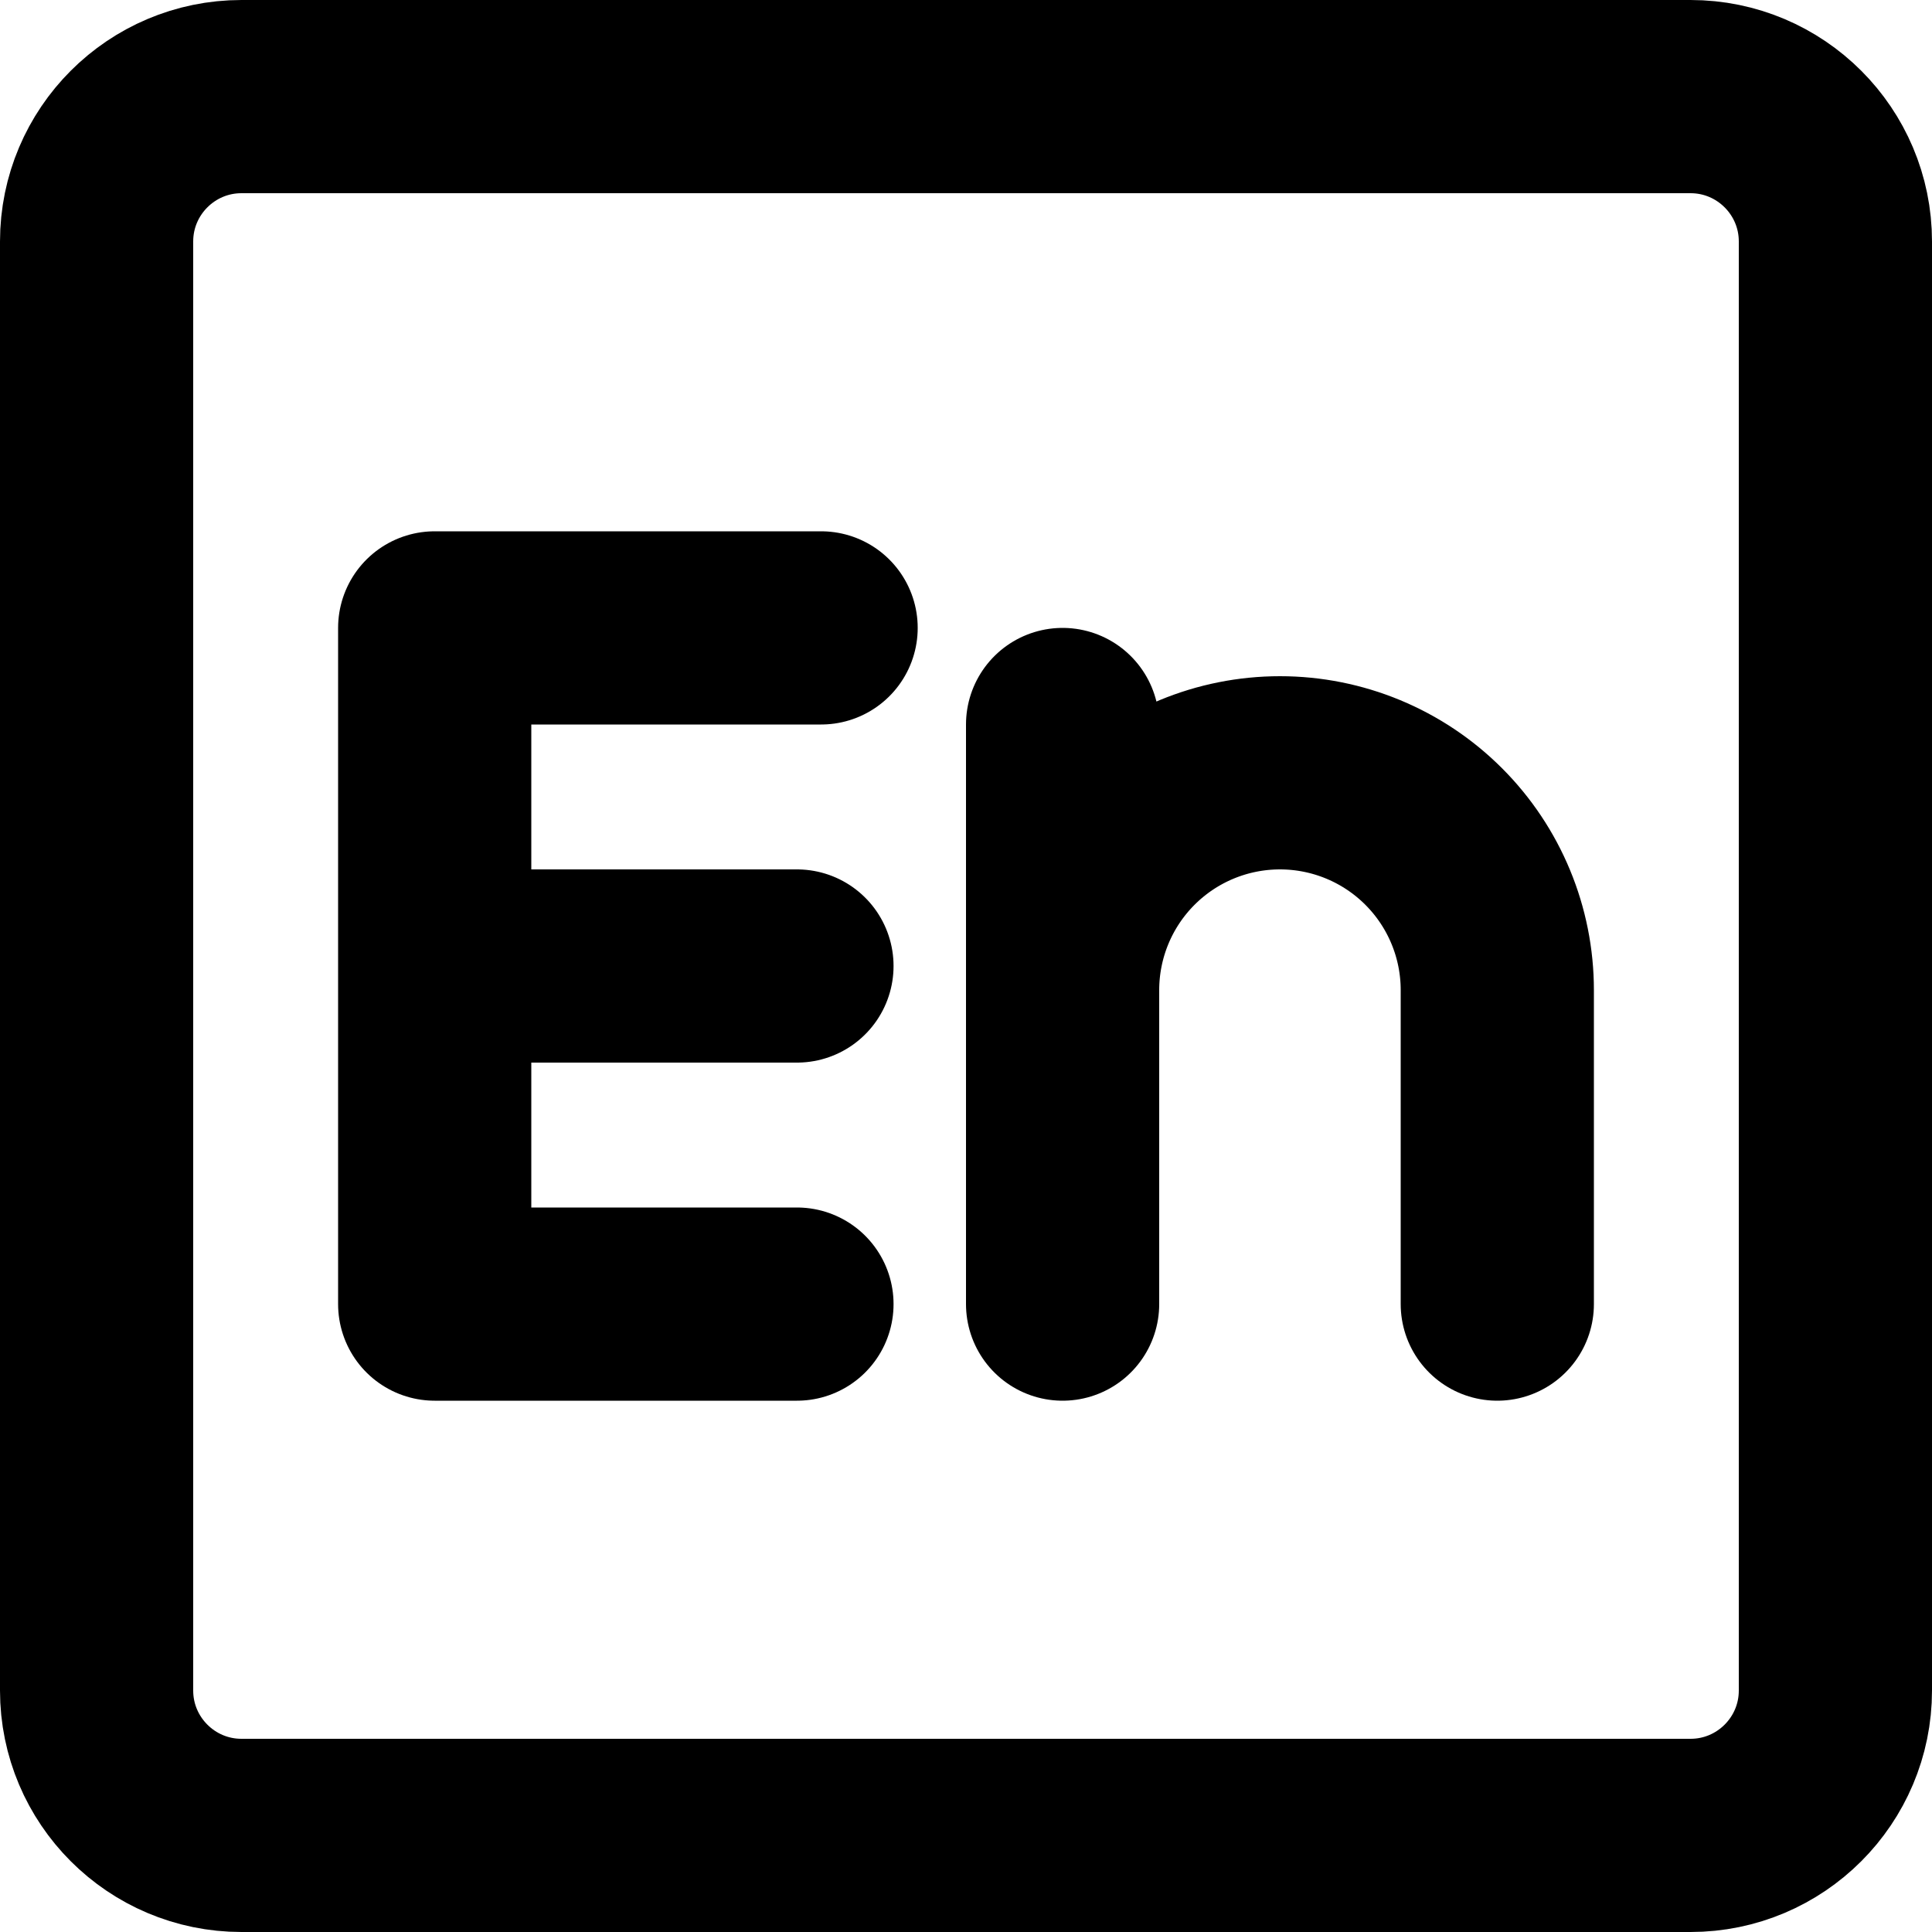 <svg width="20" height="20" viewBox="0 0 20 20" fill="none" xmlns="http://www.w3.org/2000/svg">
<path d="M17.5 1H2.5C1.672 1 1 1.672 1 2.5V17.5C1 18.328 1.672 19 2.5 19H17.5C18.328 19 19 18.328 19 17.5V2.5C19 1.672 18.328 1 17.5 1Z" stroke="black" stroke-width="2" stroke-linecap="round" stroke-linejoin="round"/>
<path d="M8.5 6.5H4.5V13.5H8.25M4.5 10H8.25M11 7.5V13.5V10.25C11 9.653 11.237 9.081 11.659 8.659C12.081 8.237 12.653 8 13.25 8C13.847 8 14.419 8.237 14.841 8.659C15.263 9.081 15.5 9.653 15.5 10.25V13.5" stroke="black" stroke-width="2" stroke-linecap="round" stroke-linejoin="round"/>
</svg>
